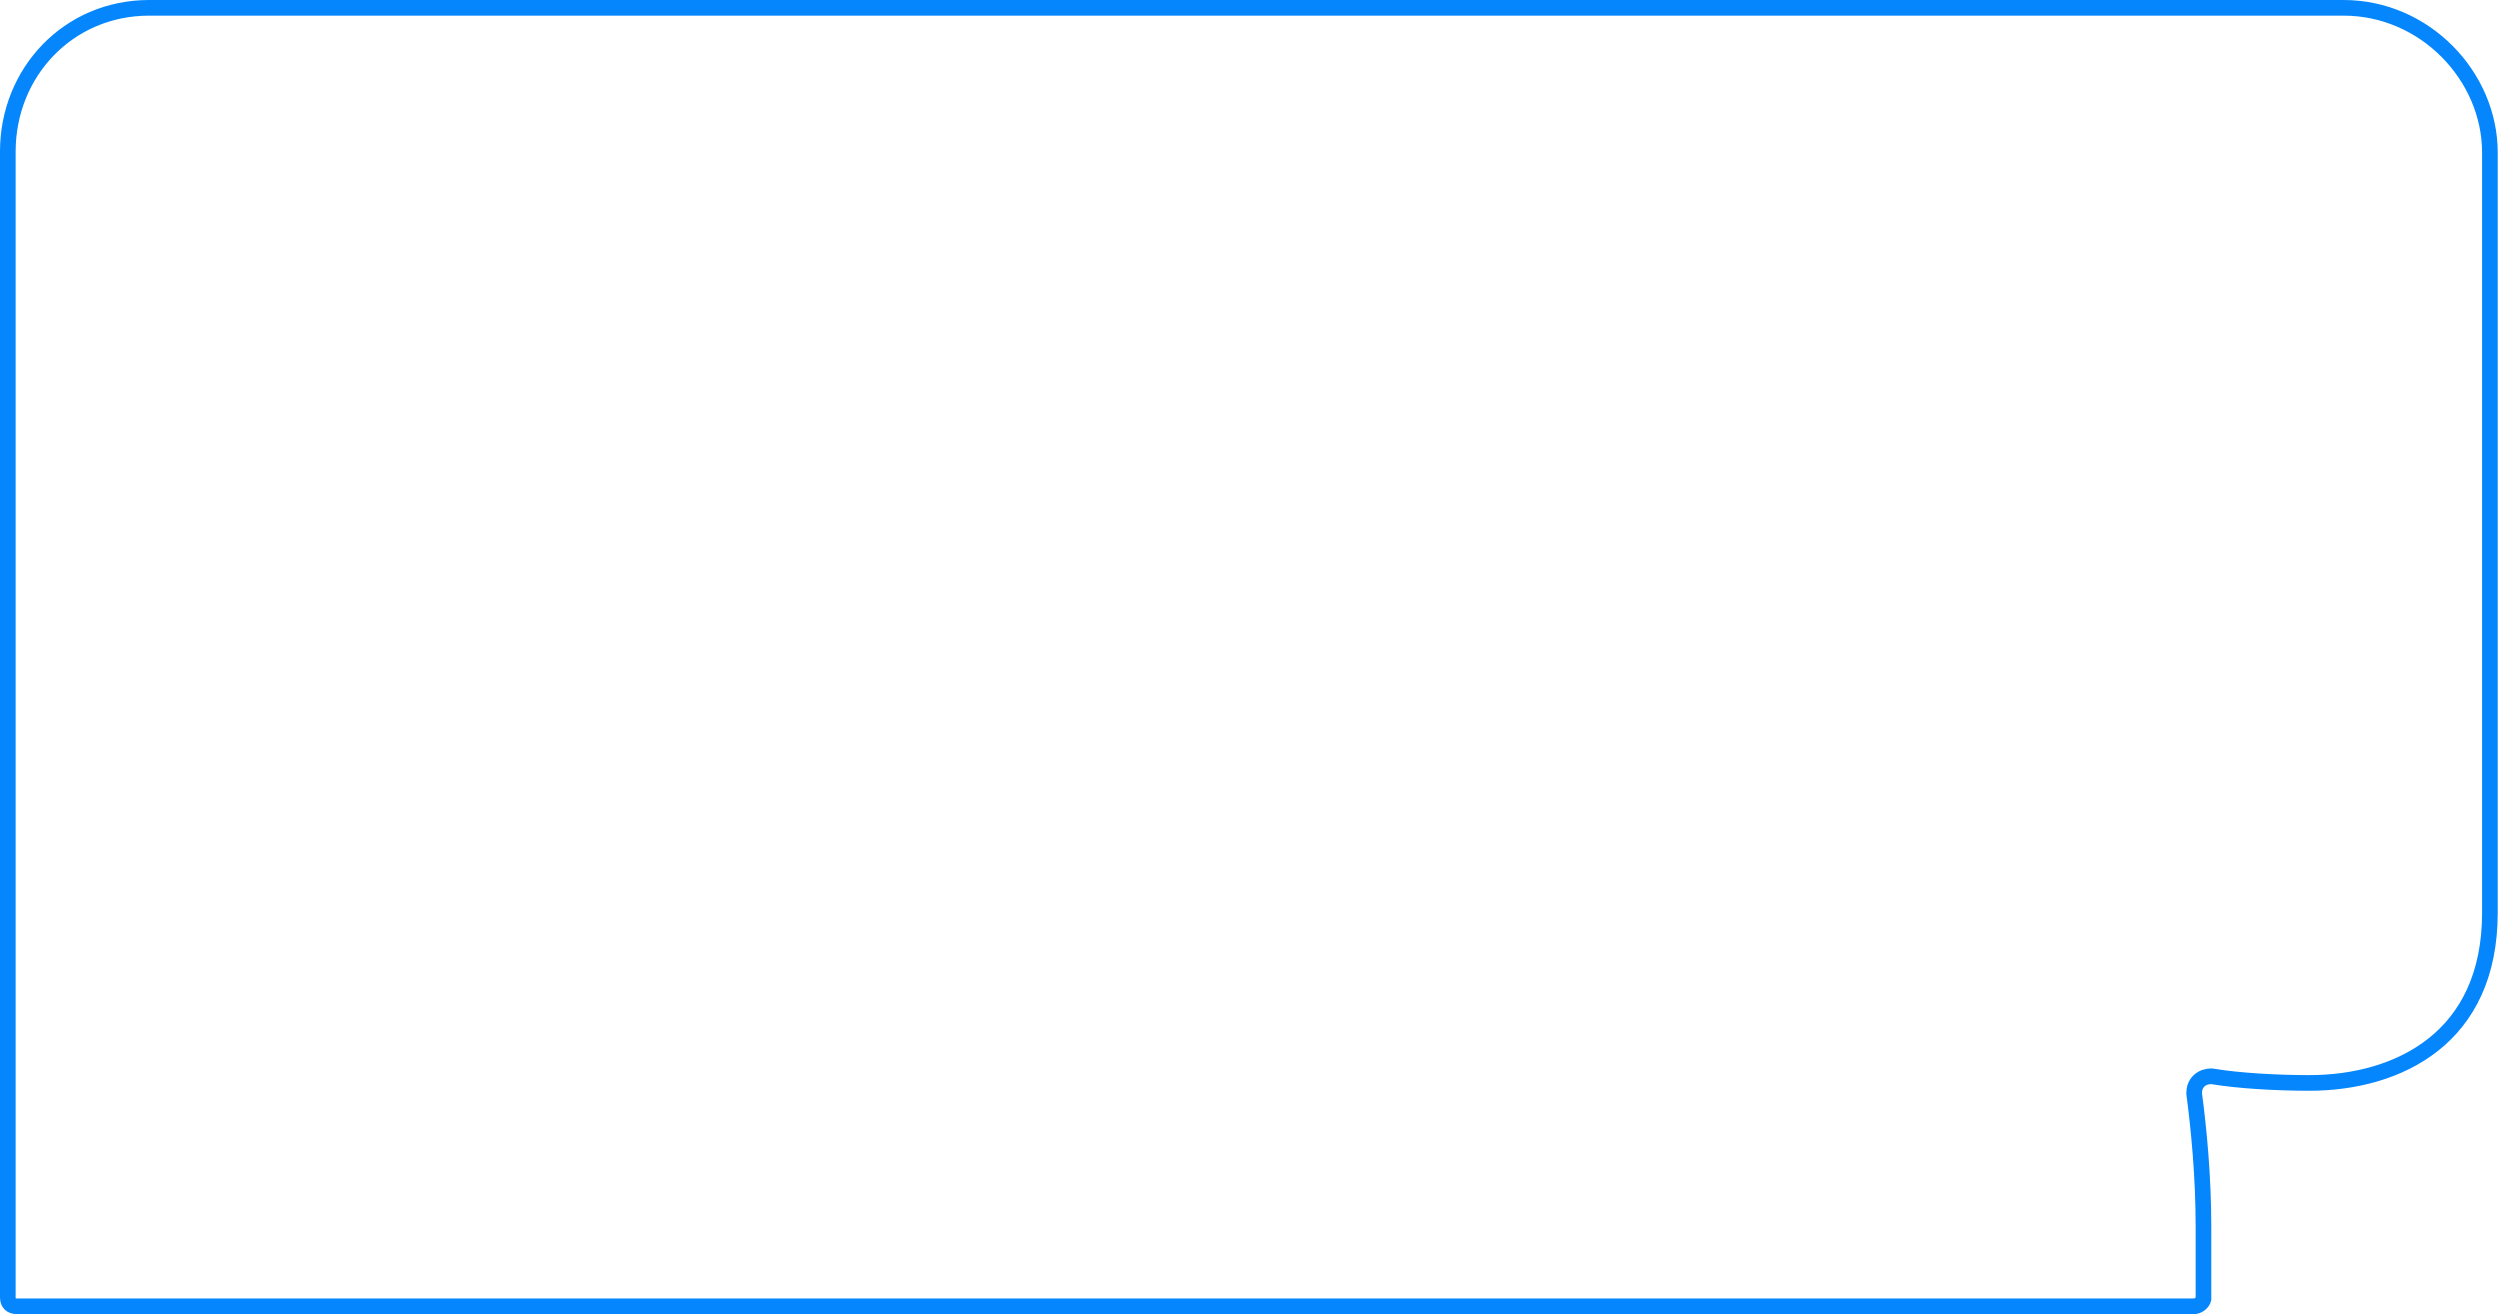 <svg width="799" height="420" viewBox="0 0 799 420" fill="none" xmlns="http://www.w3.org/2000/svg">
<path d="M701.252 349.319V349.483L701.273 349.645C702.752 360.885 704.228 375.97 704.228 392.077V415.186C704.122 415.652 703.791 416.214 703.2 416.702C702.554 417.235 701.81 417.5 701.214 417.5H5.426C4.361 417.5 3.663 417.16 3.244 416.752C2.831 416.349 2.5 415.697 2.5 414.699L2.5 48.416C2.5 23.209 21.755 2.5 47.69 2.5H749C774.994 2.5 795.774 24.331 795.774 48.772L795.774 291.709C795.774 311.879 788.405 325.35 777.706 333.839C766.917 342.401 752.469 346.107 738.06 346.107C727.539 346.107 715.353 345.405 707.143 344.021L706.937 343.986H706.728C705.336 343.986 703.919 344.394 702.832 345.422C701.728 346.467 701.252 347.882 701.252 349.319Z" stroke="#0586FC" stroke-width="5"/>
</svg>

